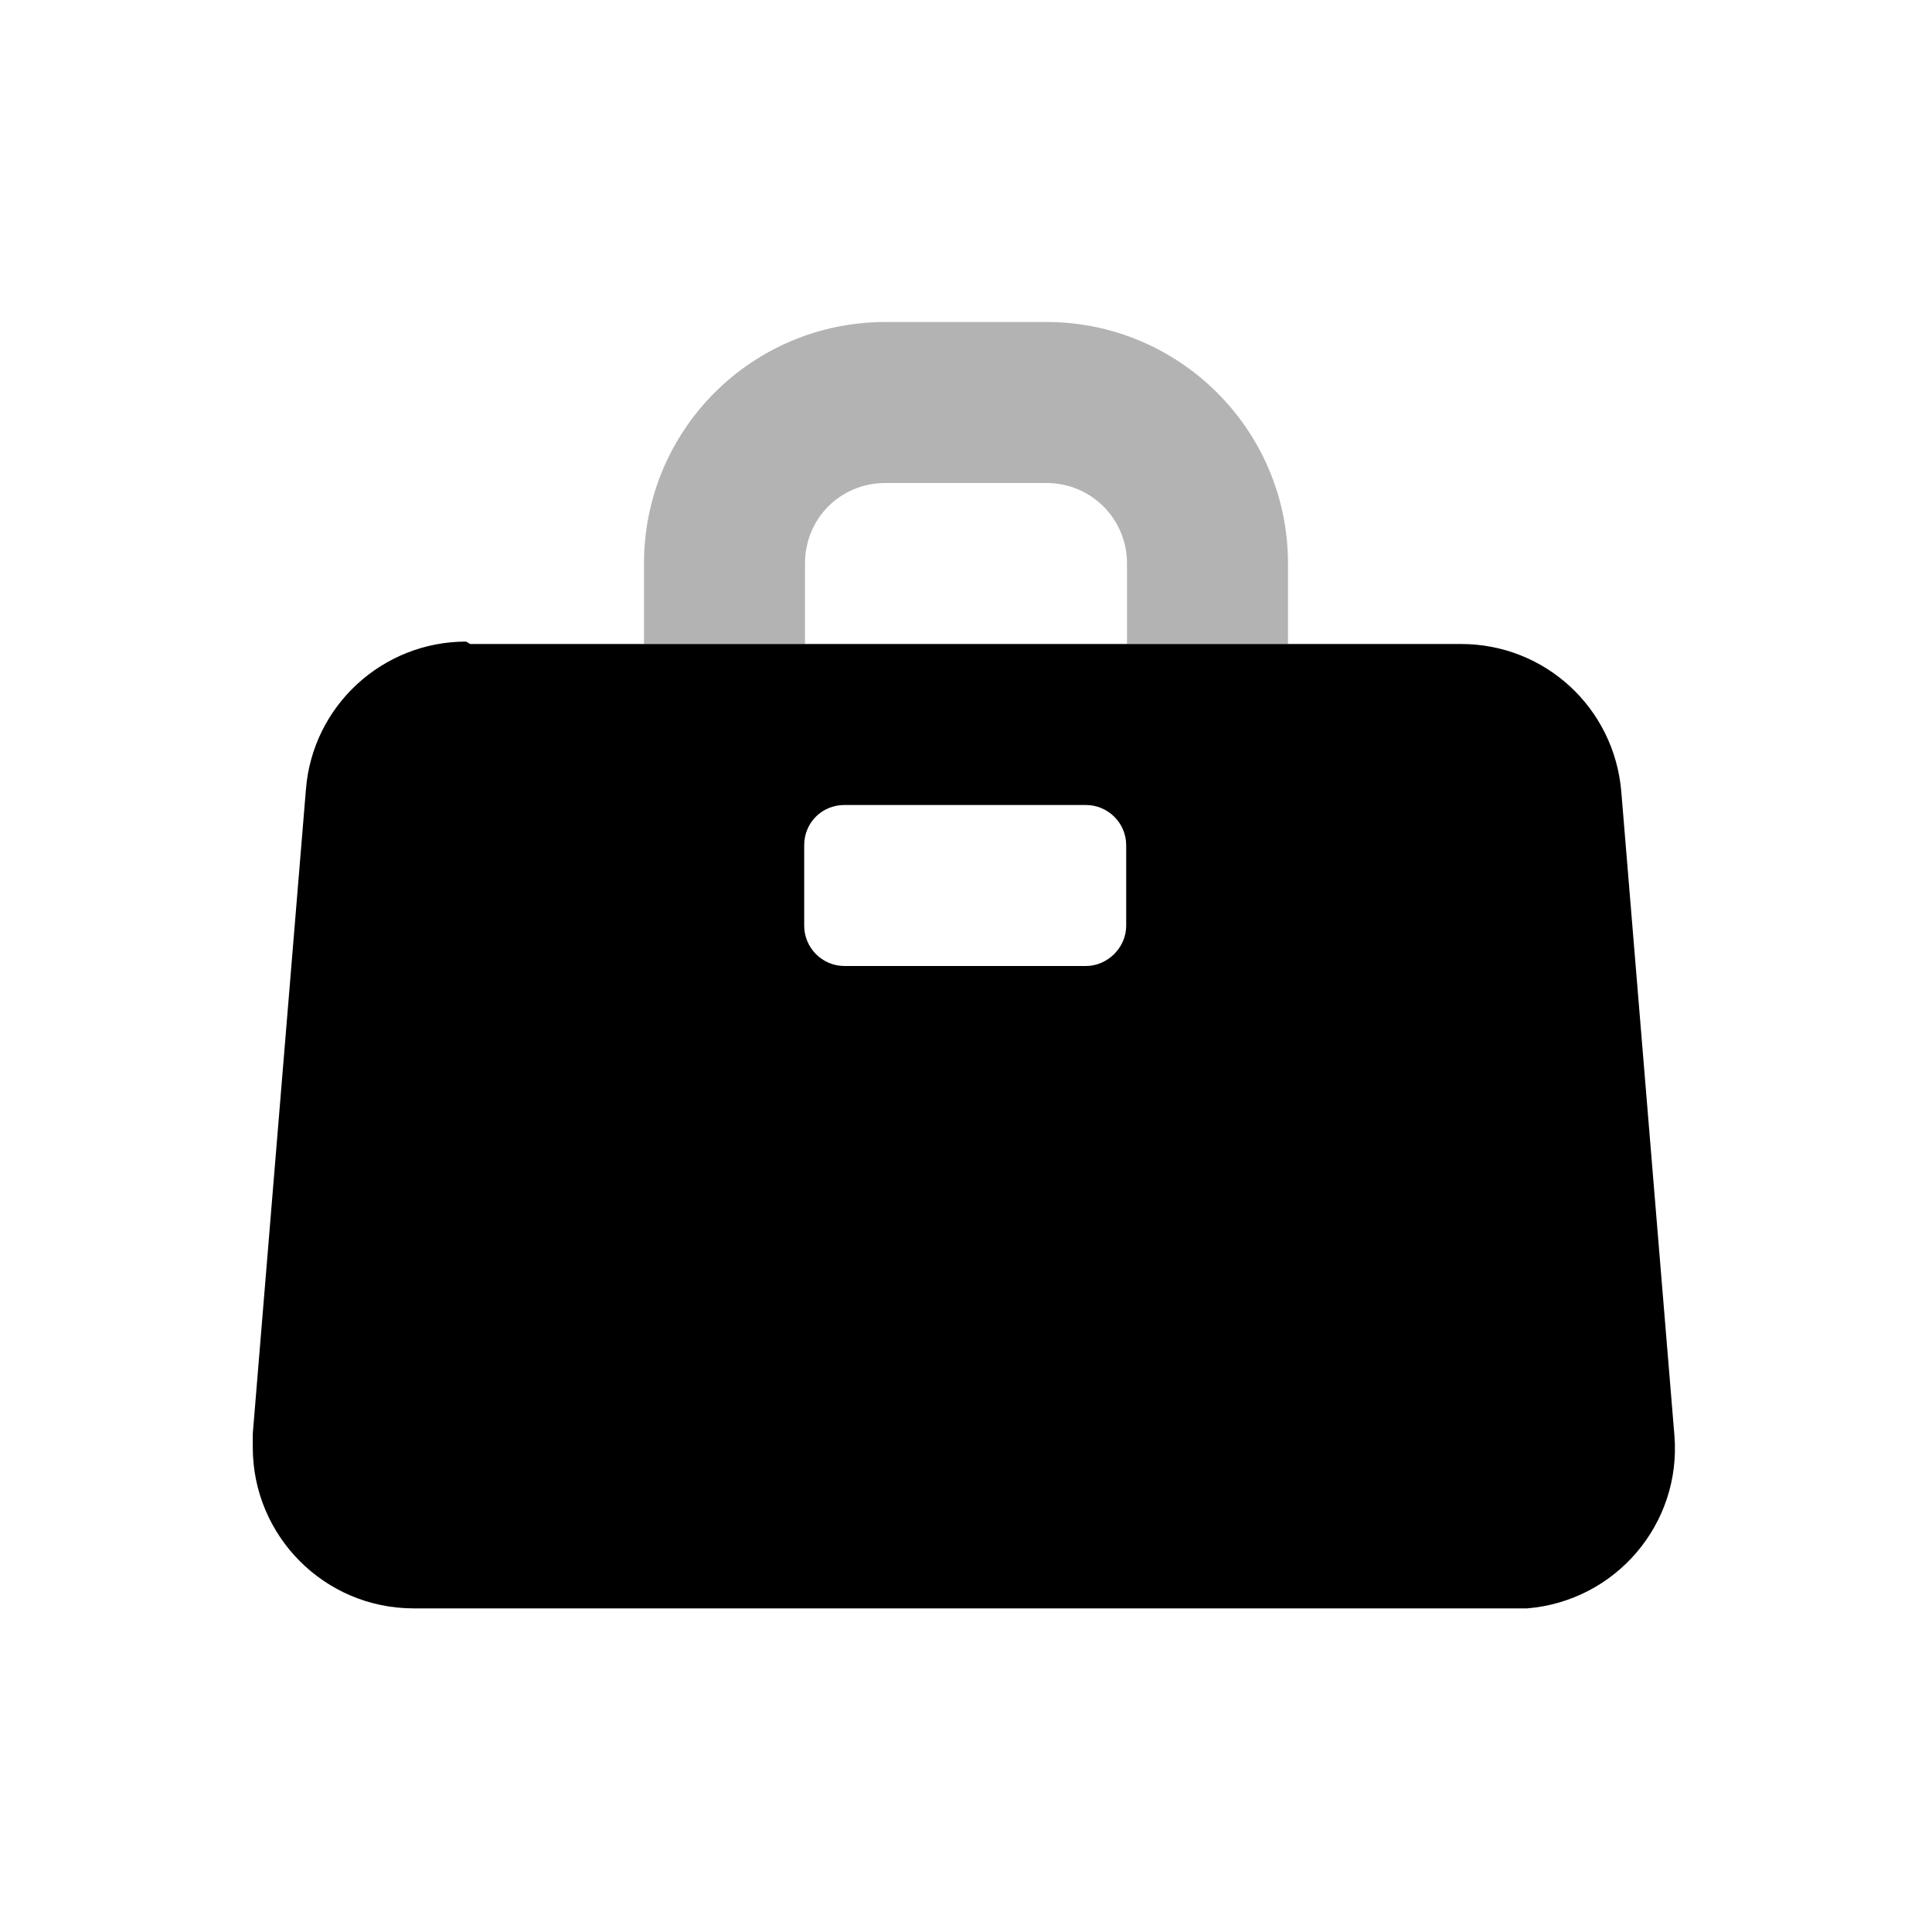<svg viewBox="0 0 24 24" xmlns="http://www.w3.org/2000/svg"><g fill-rule="evenodd" fill="none"><path d="M0 0h24v24H0Z"/><path fill="#000" d="M5.84 8h12.31c1.04 0 1.9.79 1.99 1.83l.66 8c.09 1.1-.73 2.06-1.83 2.15 -.06 0-.12 0-.17 0H5.14c-1.11 0-2-.9-2-2 0-.06 0-.12 0-.17l.66-8c.08-1.04.95-1.84 1.99-1.84Zm4.65 2c-.28 0-.5.22-.5.5v1c0 .27.22.5.5.5h3c.27 0 .5-.23.5-.5v-1c0-.28-.23-.5-.5-.5h-3Z"/></g><path opacity=".3" d="M10 8H8V7c0-1.66 1.34-3 3-3h2c1.65 0 3 1.34 3 3v1h-2V7c0-.56-.45-1-1-1h-2c-.56 0-1 .44-1 1v1Z"/></svg>